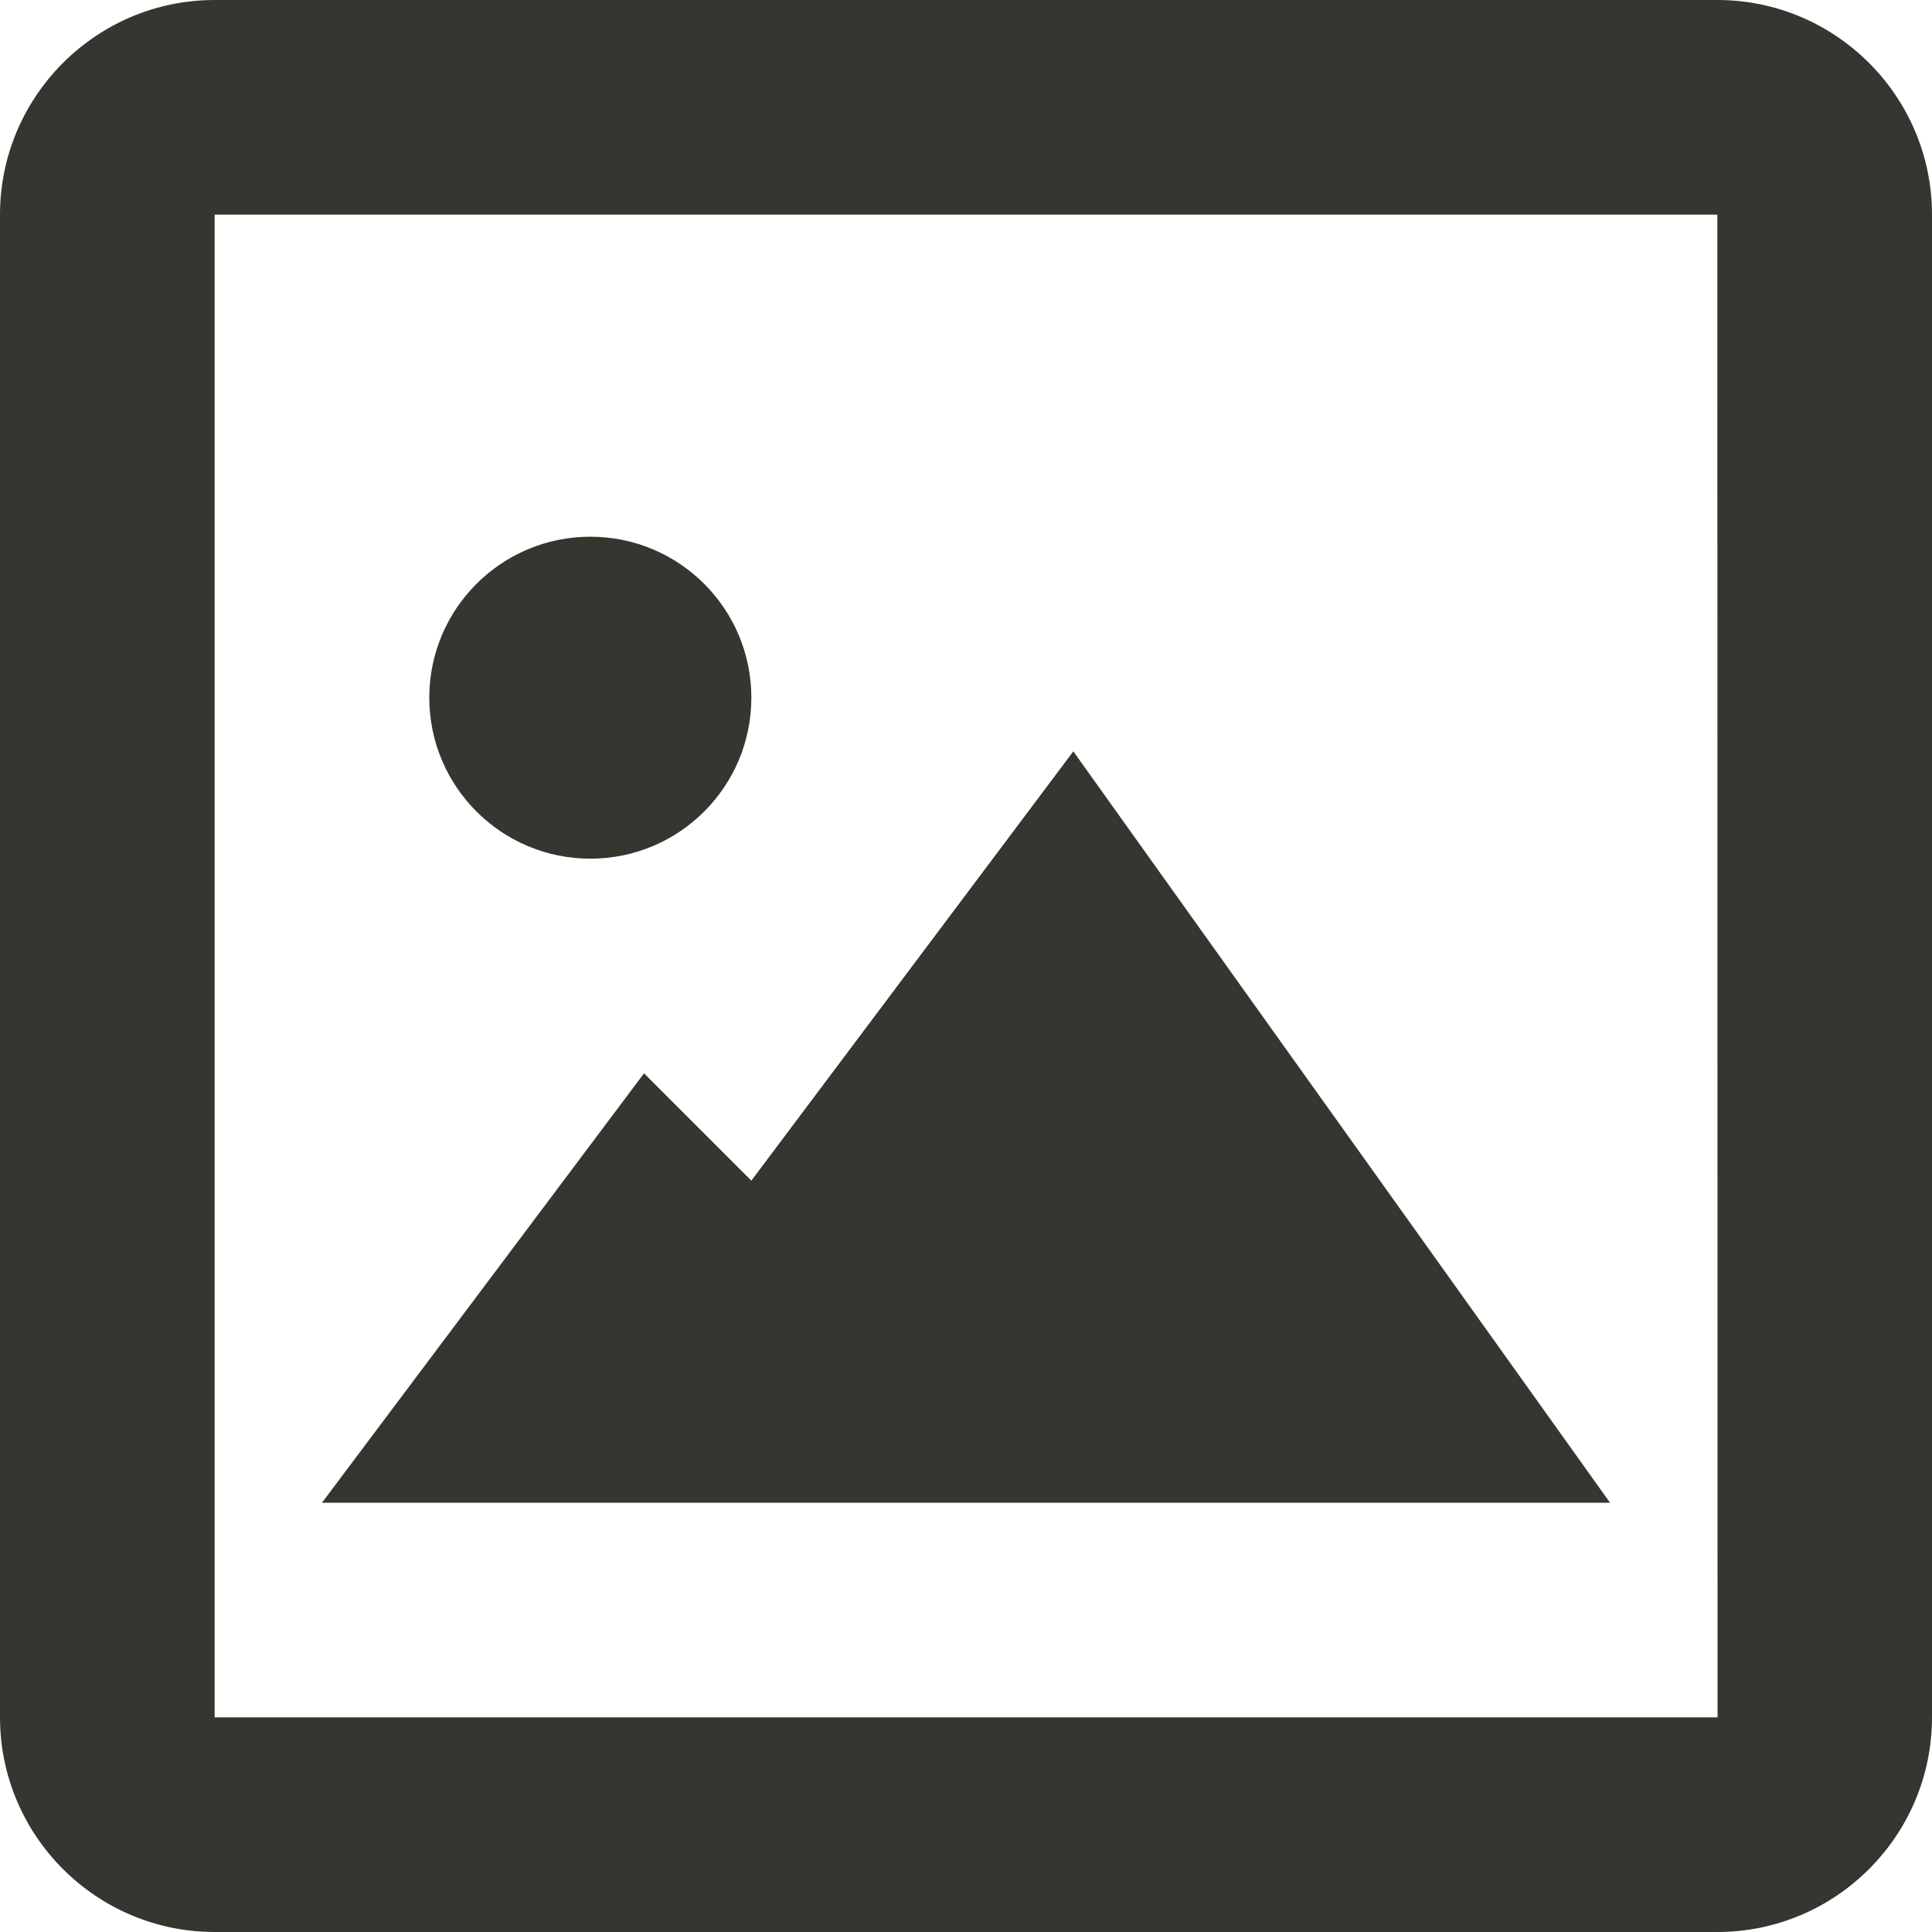 <svg width="20" height="20" viewBox="0 0 20 20" fill="none" xmlns="http://www.w3.org/2000/svg">
<path d="M17.778 0H2.222C0.997 0 0 0.997 0 2.222V17.778C0 19.003 0.997 20 2.222 20H17.778C19.003 20 20 19.003 20 17.778V2.222C20 0.997 19.003 0 17.778 0ZM2.222 17.778V2.222H17.778L17.78 17.778H2.222Z" fill="#37352F"/>
<path d="M7.778 12.222L6.667 11.111L3.333 15.556H16.667L11.111 7.778L7.778 12.222Z" fill="#37352F"/>
<path d="M6.111 8.889C7.032 8.889 7.778 8.143 7.778 7.222C7.778 6.302 7.032 5.556 6.111 5.556C5.191 5.556 4.444 6.302 4.444 7.222C4.444 8.143 5.191 8.889 6.111 8.889Z" fill="#37352F"/>
</svg>
